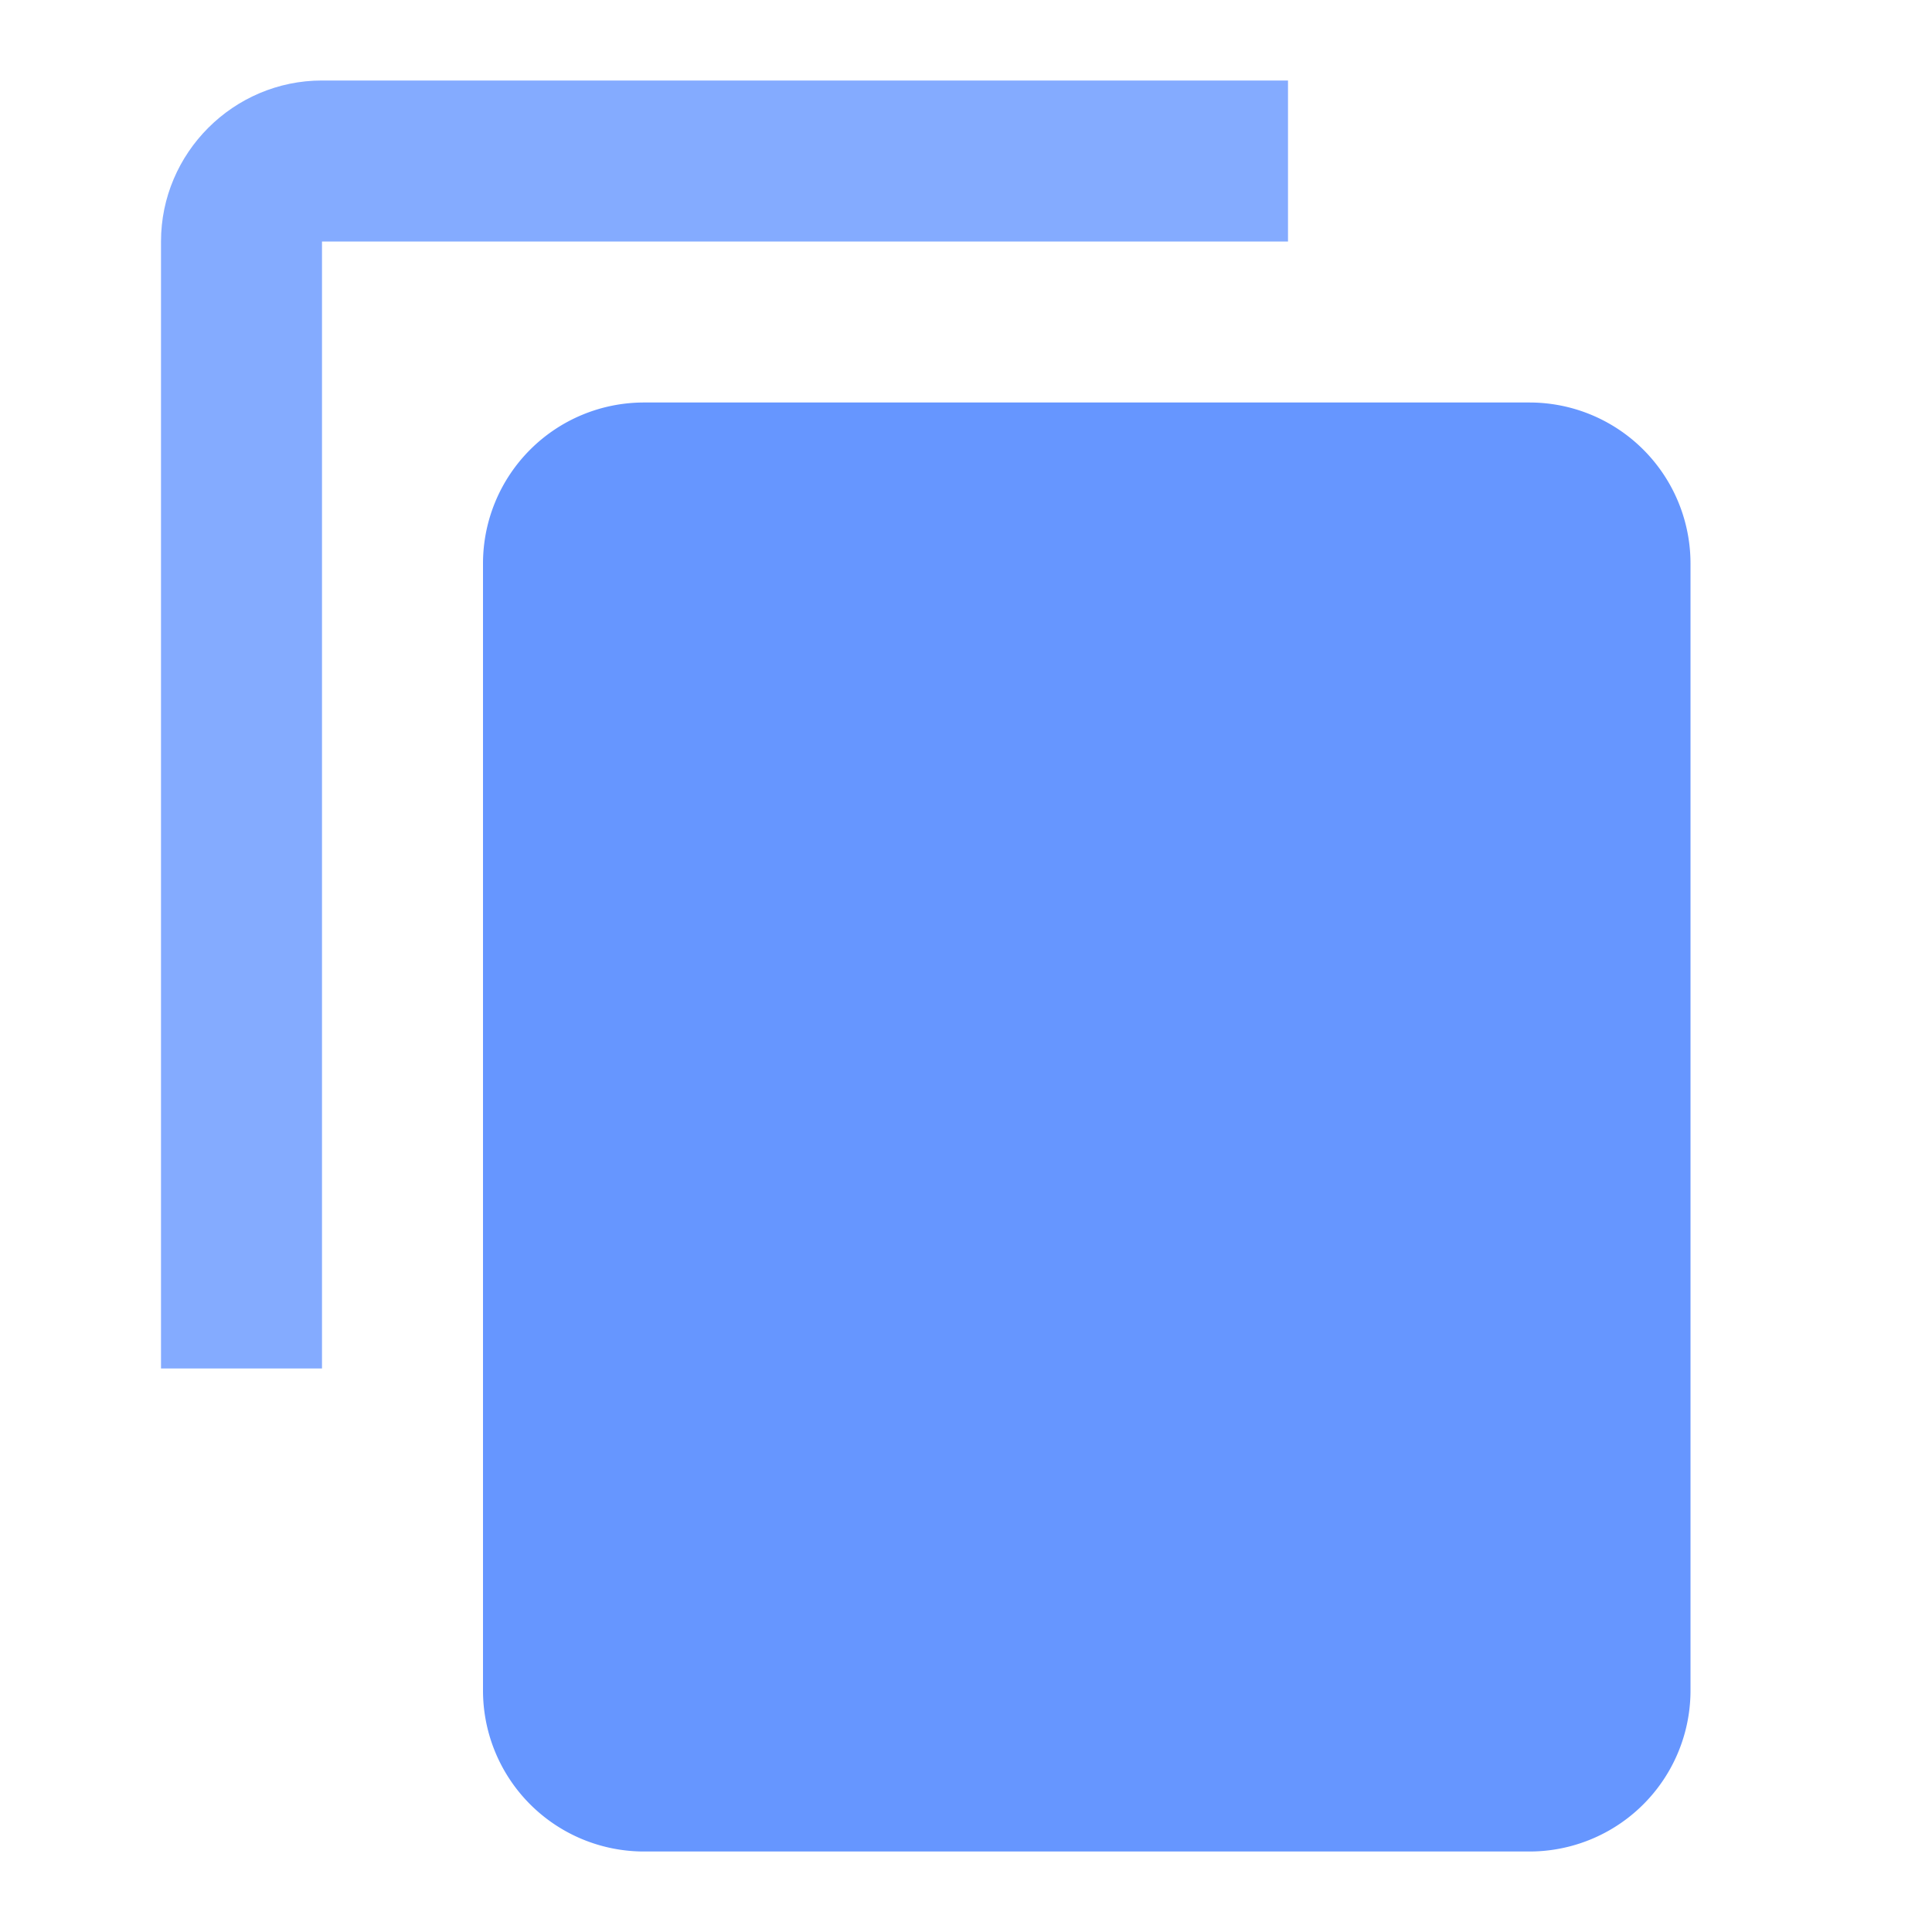 <svg
    xmlns="http://www.w3.org/2000/svg"
    xmlns:xlink="http://www.w3.org/1999/xlink"
    width="16px"
    height="16px"
    viewBox="0 0 24 24">
    <path
        d="M16 1H4c-1.1 0-2 .9-2 2v14h2V3h12V1z"
        fill="#6696FF"
        fill-opacity="0.8"
    />
	<path 
        d="M8 5h11a2 2 0 0 1 2 2v14a2 2 0 0 1-2 2H8a2 2 0 0 1-2-2V7a2 2 0 0 1 2-2z"
        fill="#6696FF"
    />
</svg>

